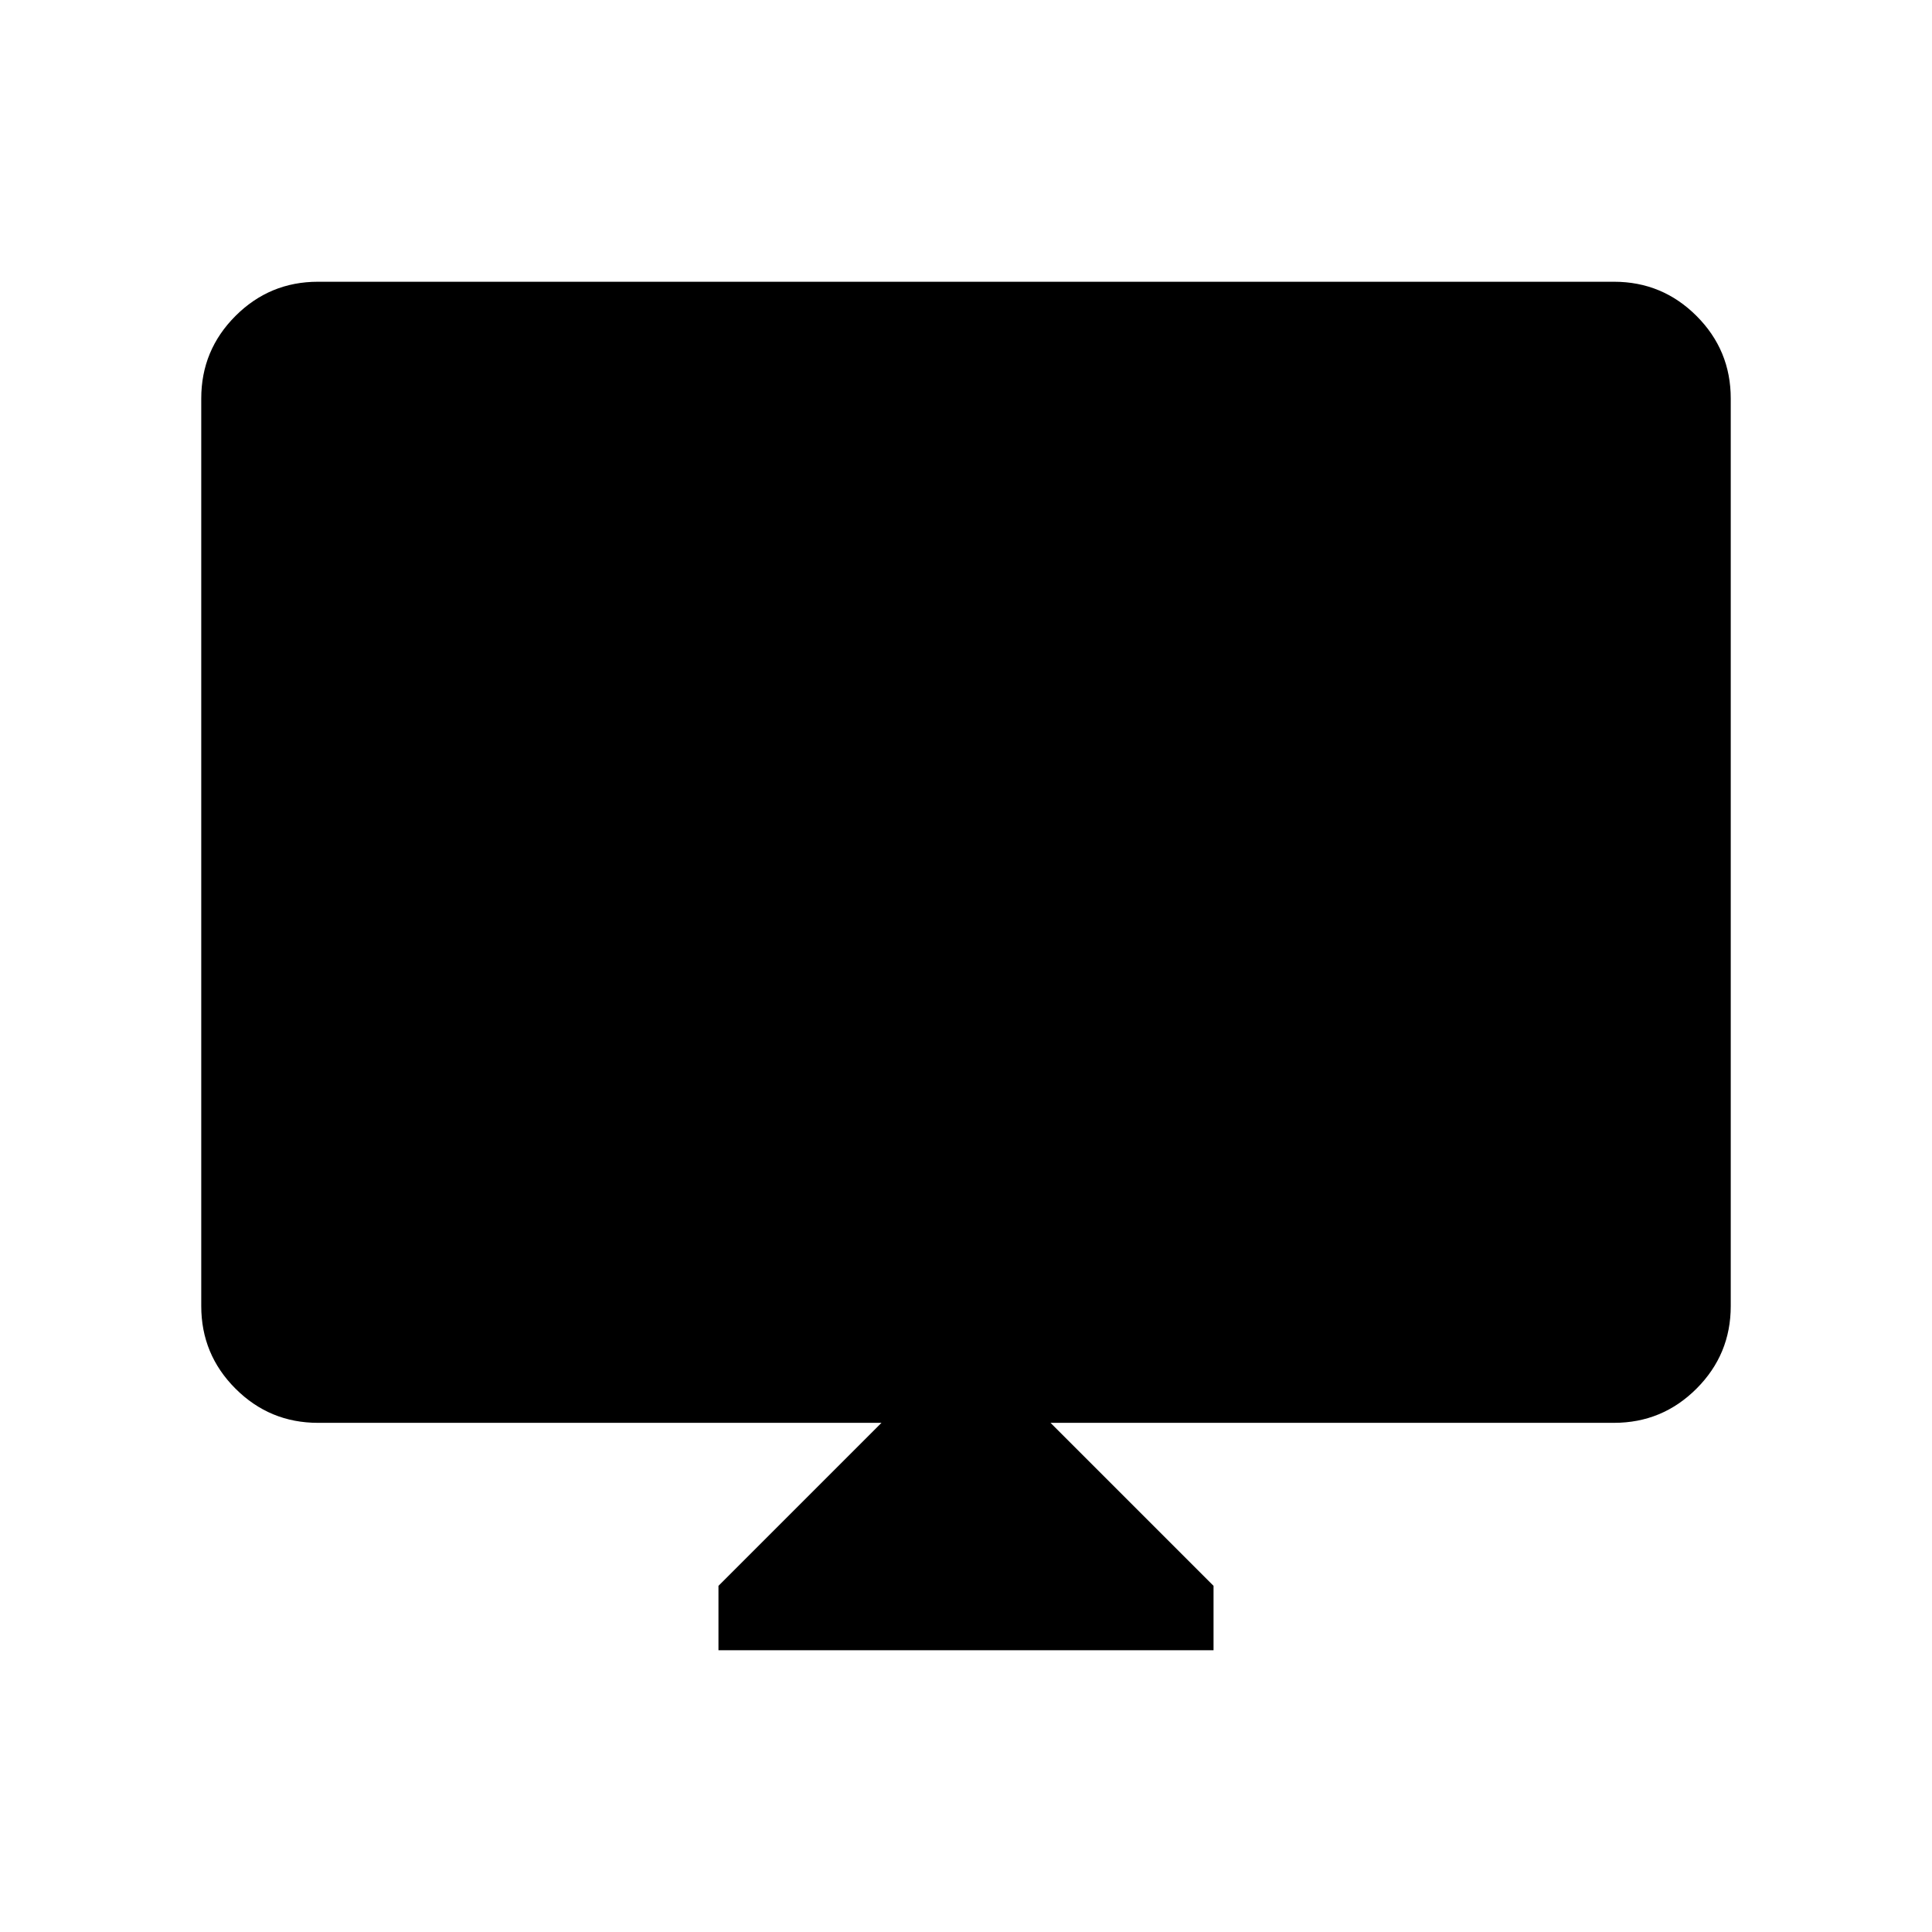 <svg xmlns="http://www.w3.org/2000/svg" width="48" height="48" viewBox="0 0 48 48"><path d="M17.85 41v-1.6l4.05-4.05h-14q-1.2 0-2.05-.85Q5 33.65 5 32.45V9.9q0-1.2.85-2.05Q6.7 7 7.9 7h32.2q1.2 0 2.05.85.85.85.85 2.05v22.55q0 1.2-.85 2.05-.85.85-2.05.85h-14l4.05 4.05V41Z"/></svg>